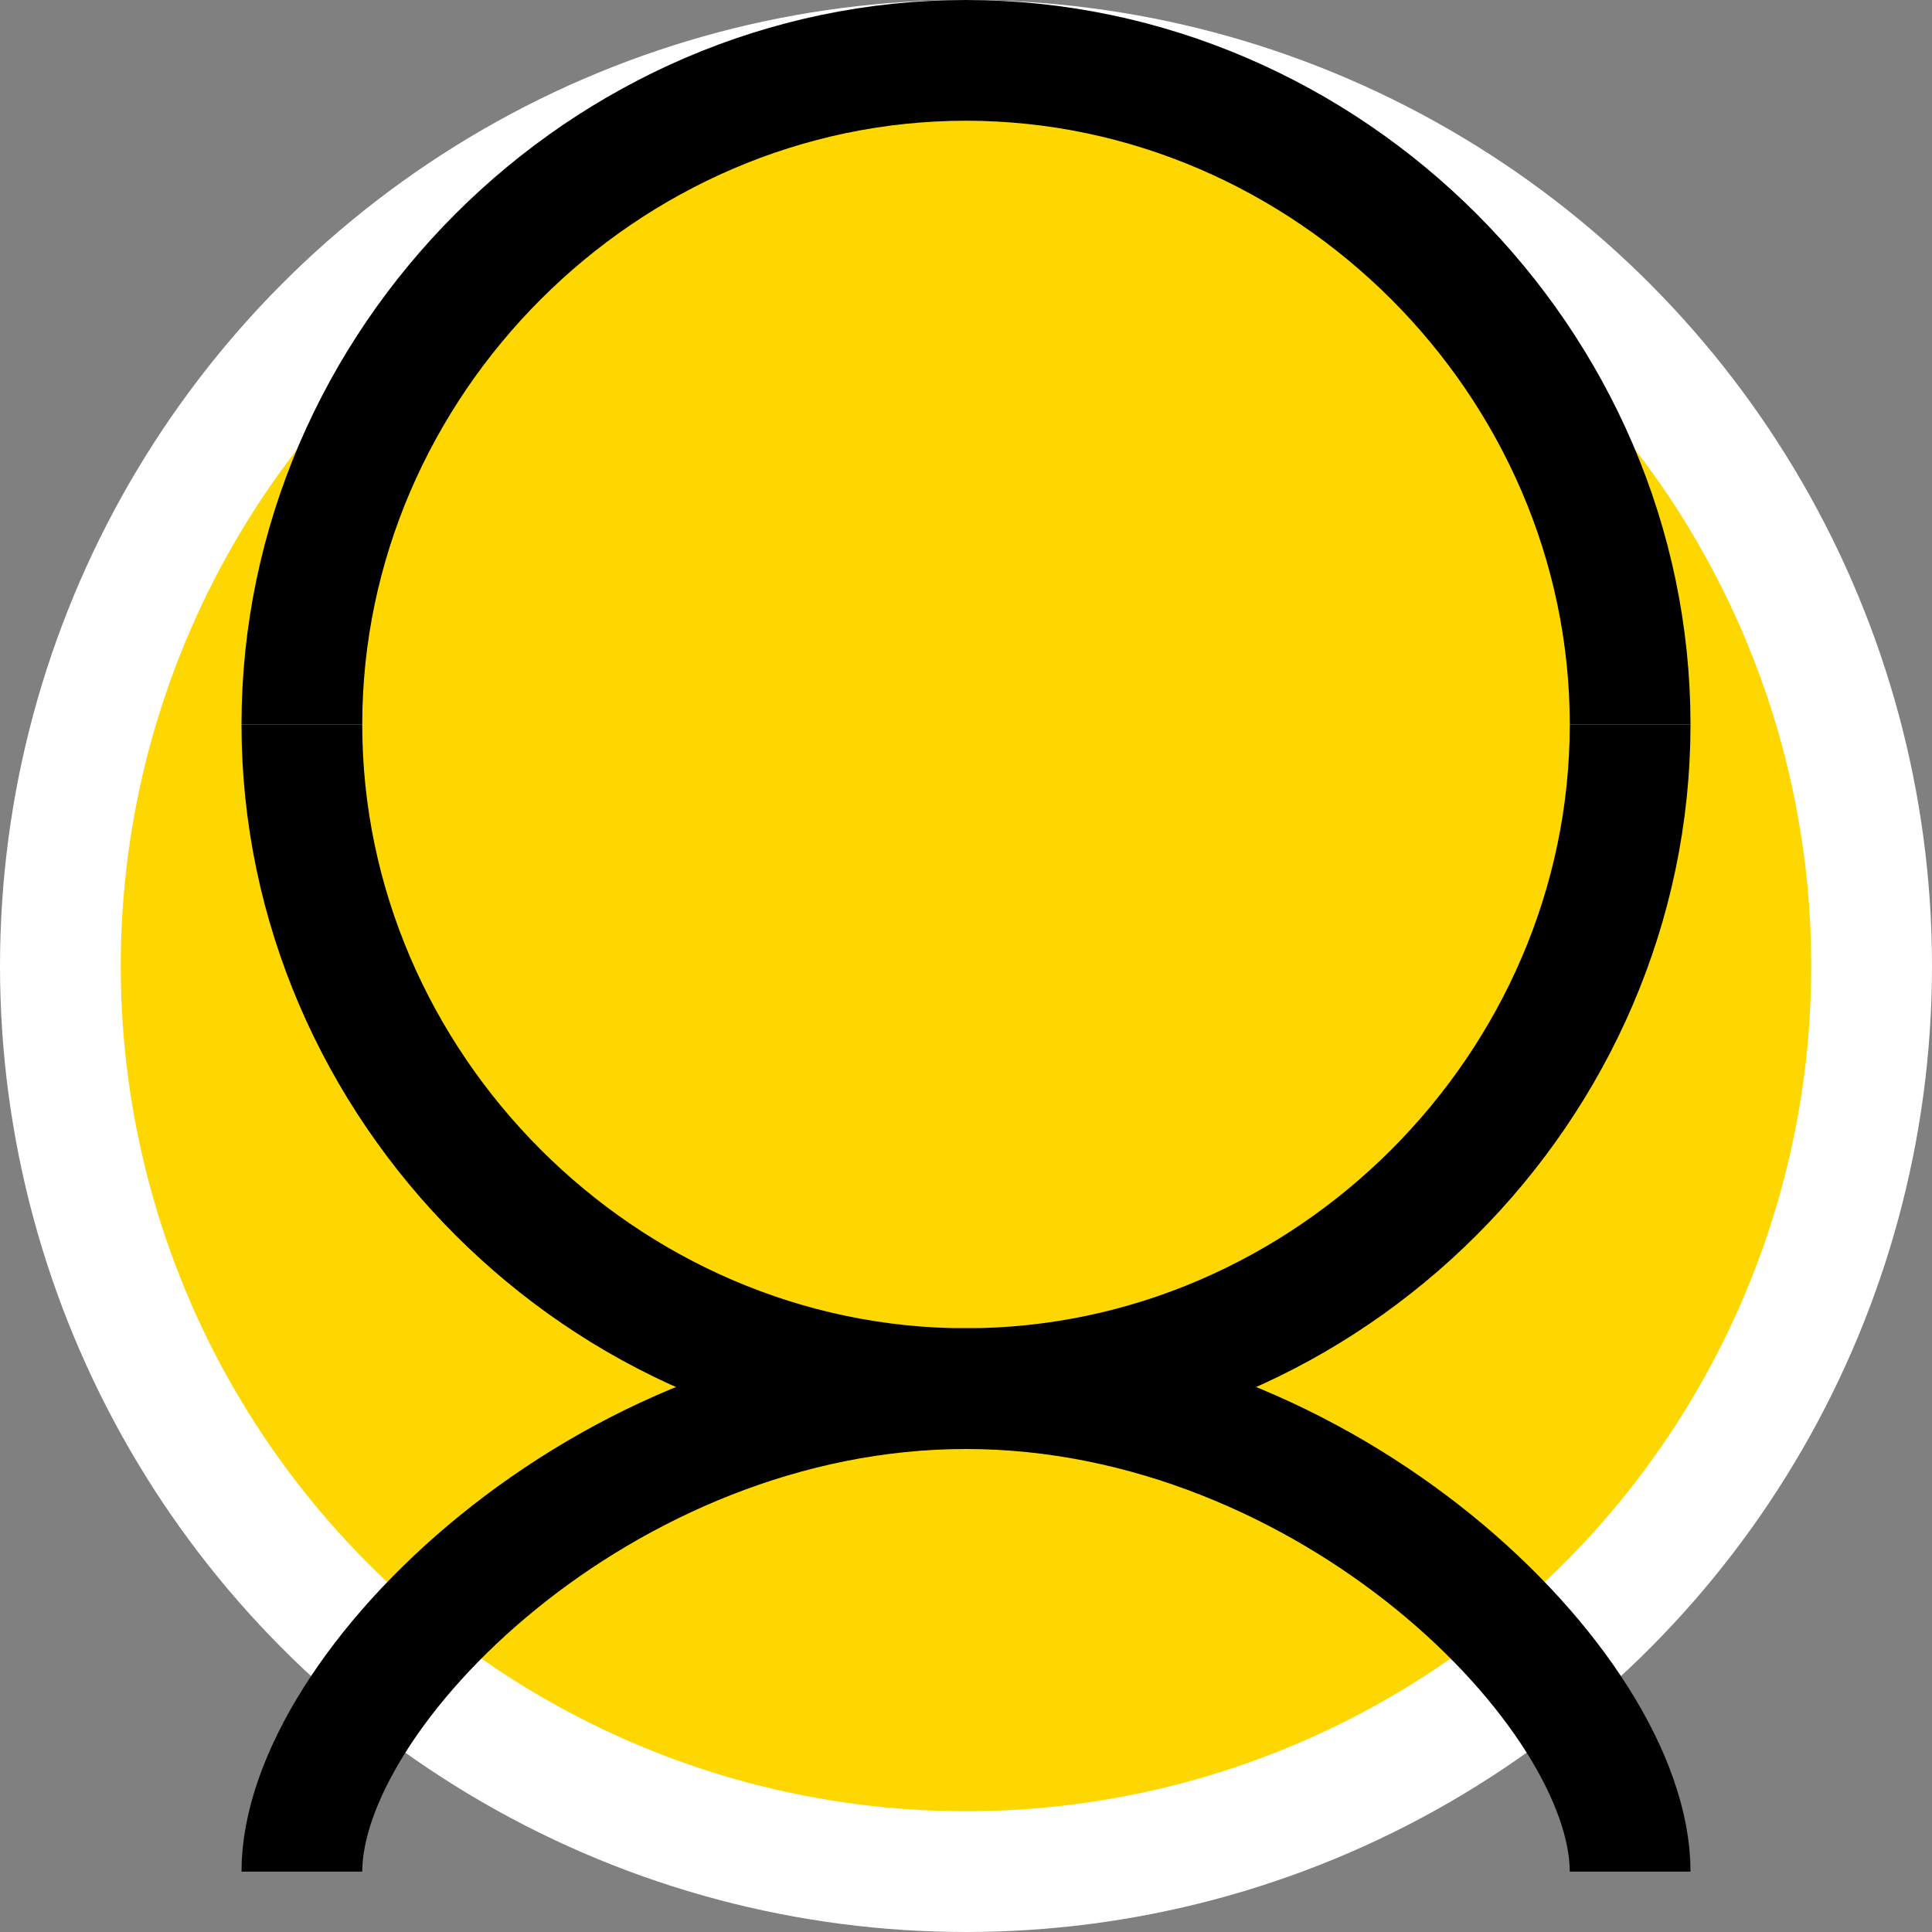<svg width="32" height="32" viewBox="0 0 32 32" fill="none" xmlns="http://www.w3.org/2000/svg">
  <rect x="0" y="0" width="32" height="32" fill="#808080" stroke="none"/>
  <circle cx="16" cy="16" r="15" fill="#FFD700" stroke="white" stroke-width="2"/>
  <path d="M16 1C10 1 5 6 5 12" stroke="black" stroke-width="2"/>
  <path d="M16 1C22 1 27 6 27 12" stroke="black" stroke-width="2"/>
  <path d="M5 12C5 18 10 23 16 23" stroke="black" stroke-width="2"/>
  <path d="M27 12C27 18 22 23 16 23" stroke="black" stroke-width="2"/>
  <path d="M16 23C10 23 5 28 5 31" stroke="black" stroke-width="2"/>
  <path d="M16 23C22 23 27 28 27 31" stroke="black" stroke-width="2"/>
</svg>

